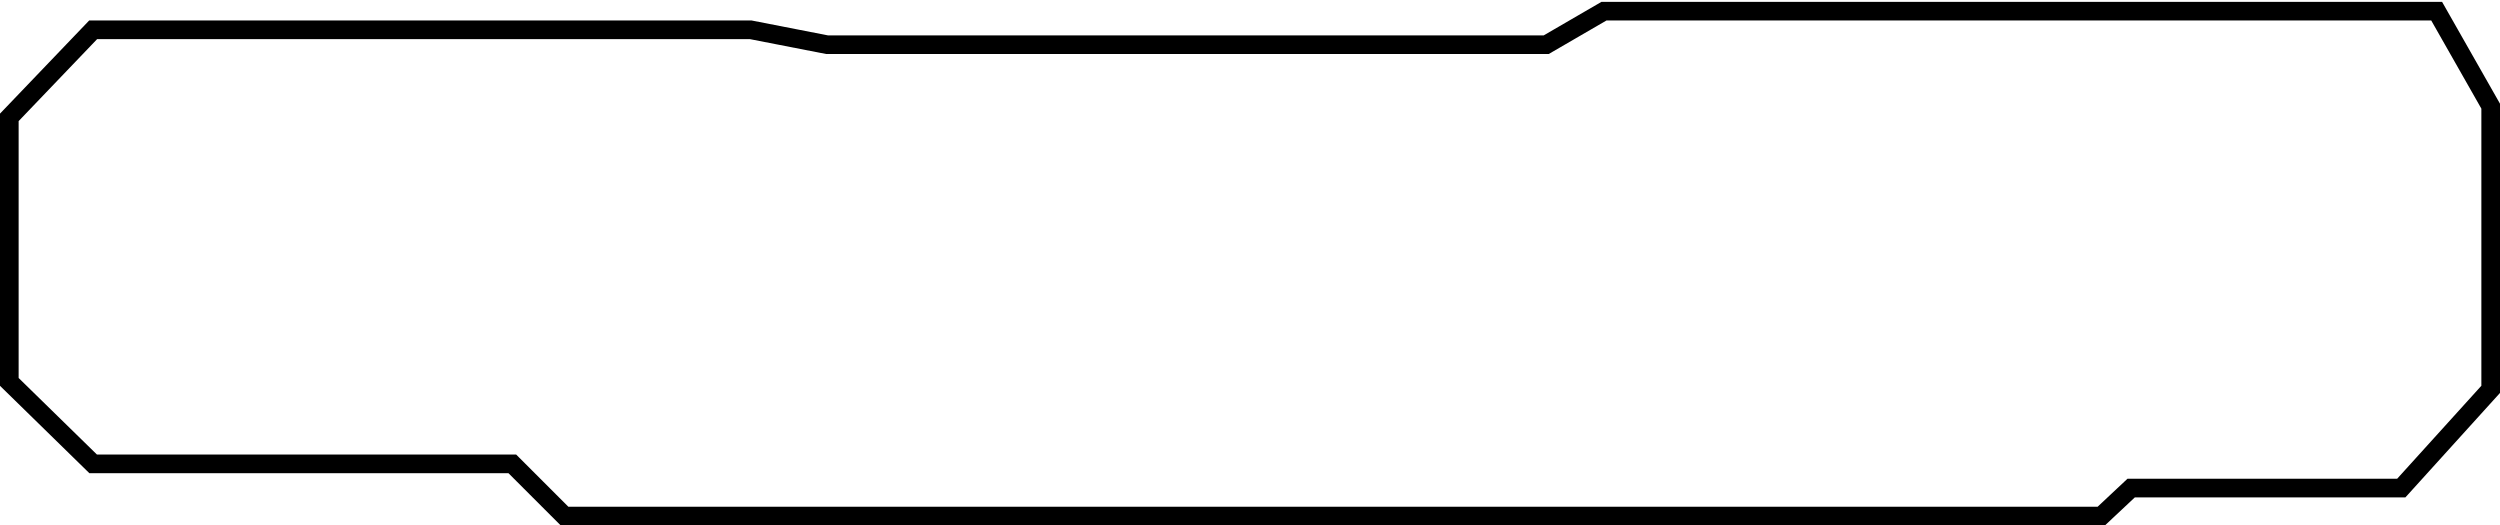 <svg width="671" height="141" viewBox="0 0 671 141" fill="none" xmlns="http://www.w3.org/2000/svg">
<path d="M201.5 8H25L2.5 31.5V102.5L25 124.5H137.5L151.5 138.5H564L572 131H644.5L668.5 104.5V28.5L654 3H430.5L415 12H222L201.5 8Z" stroke="black" stroke-width="5"/>
</svg>
